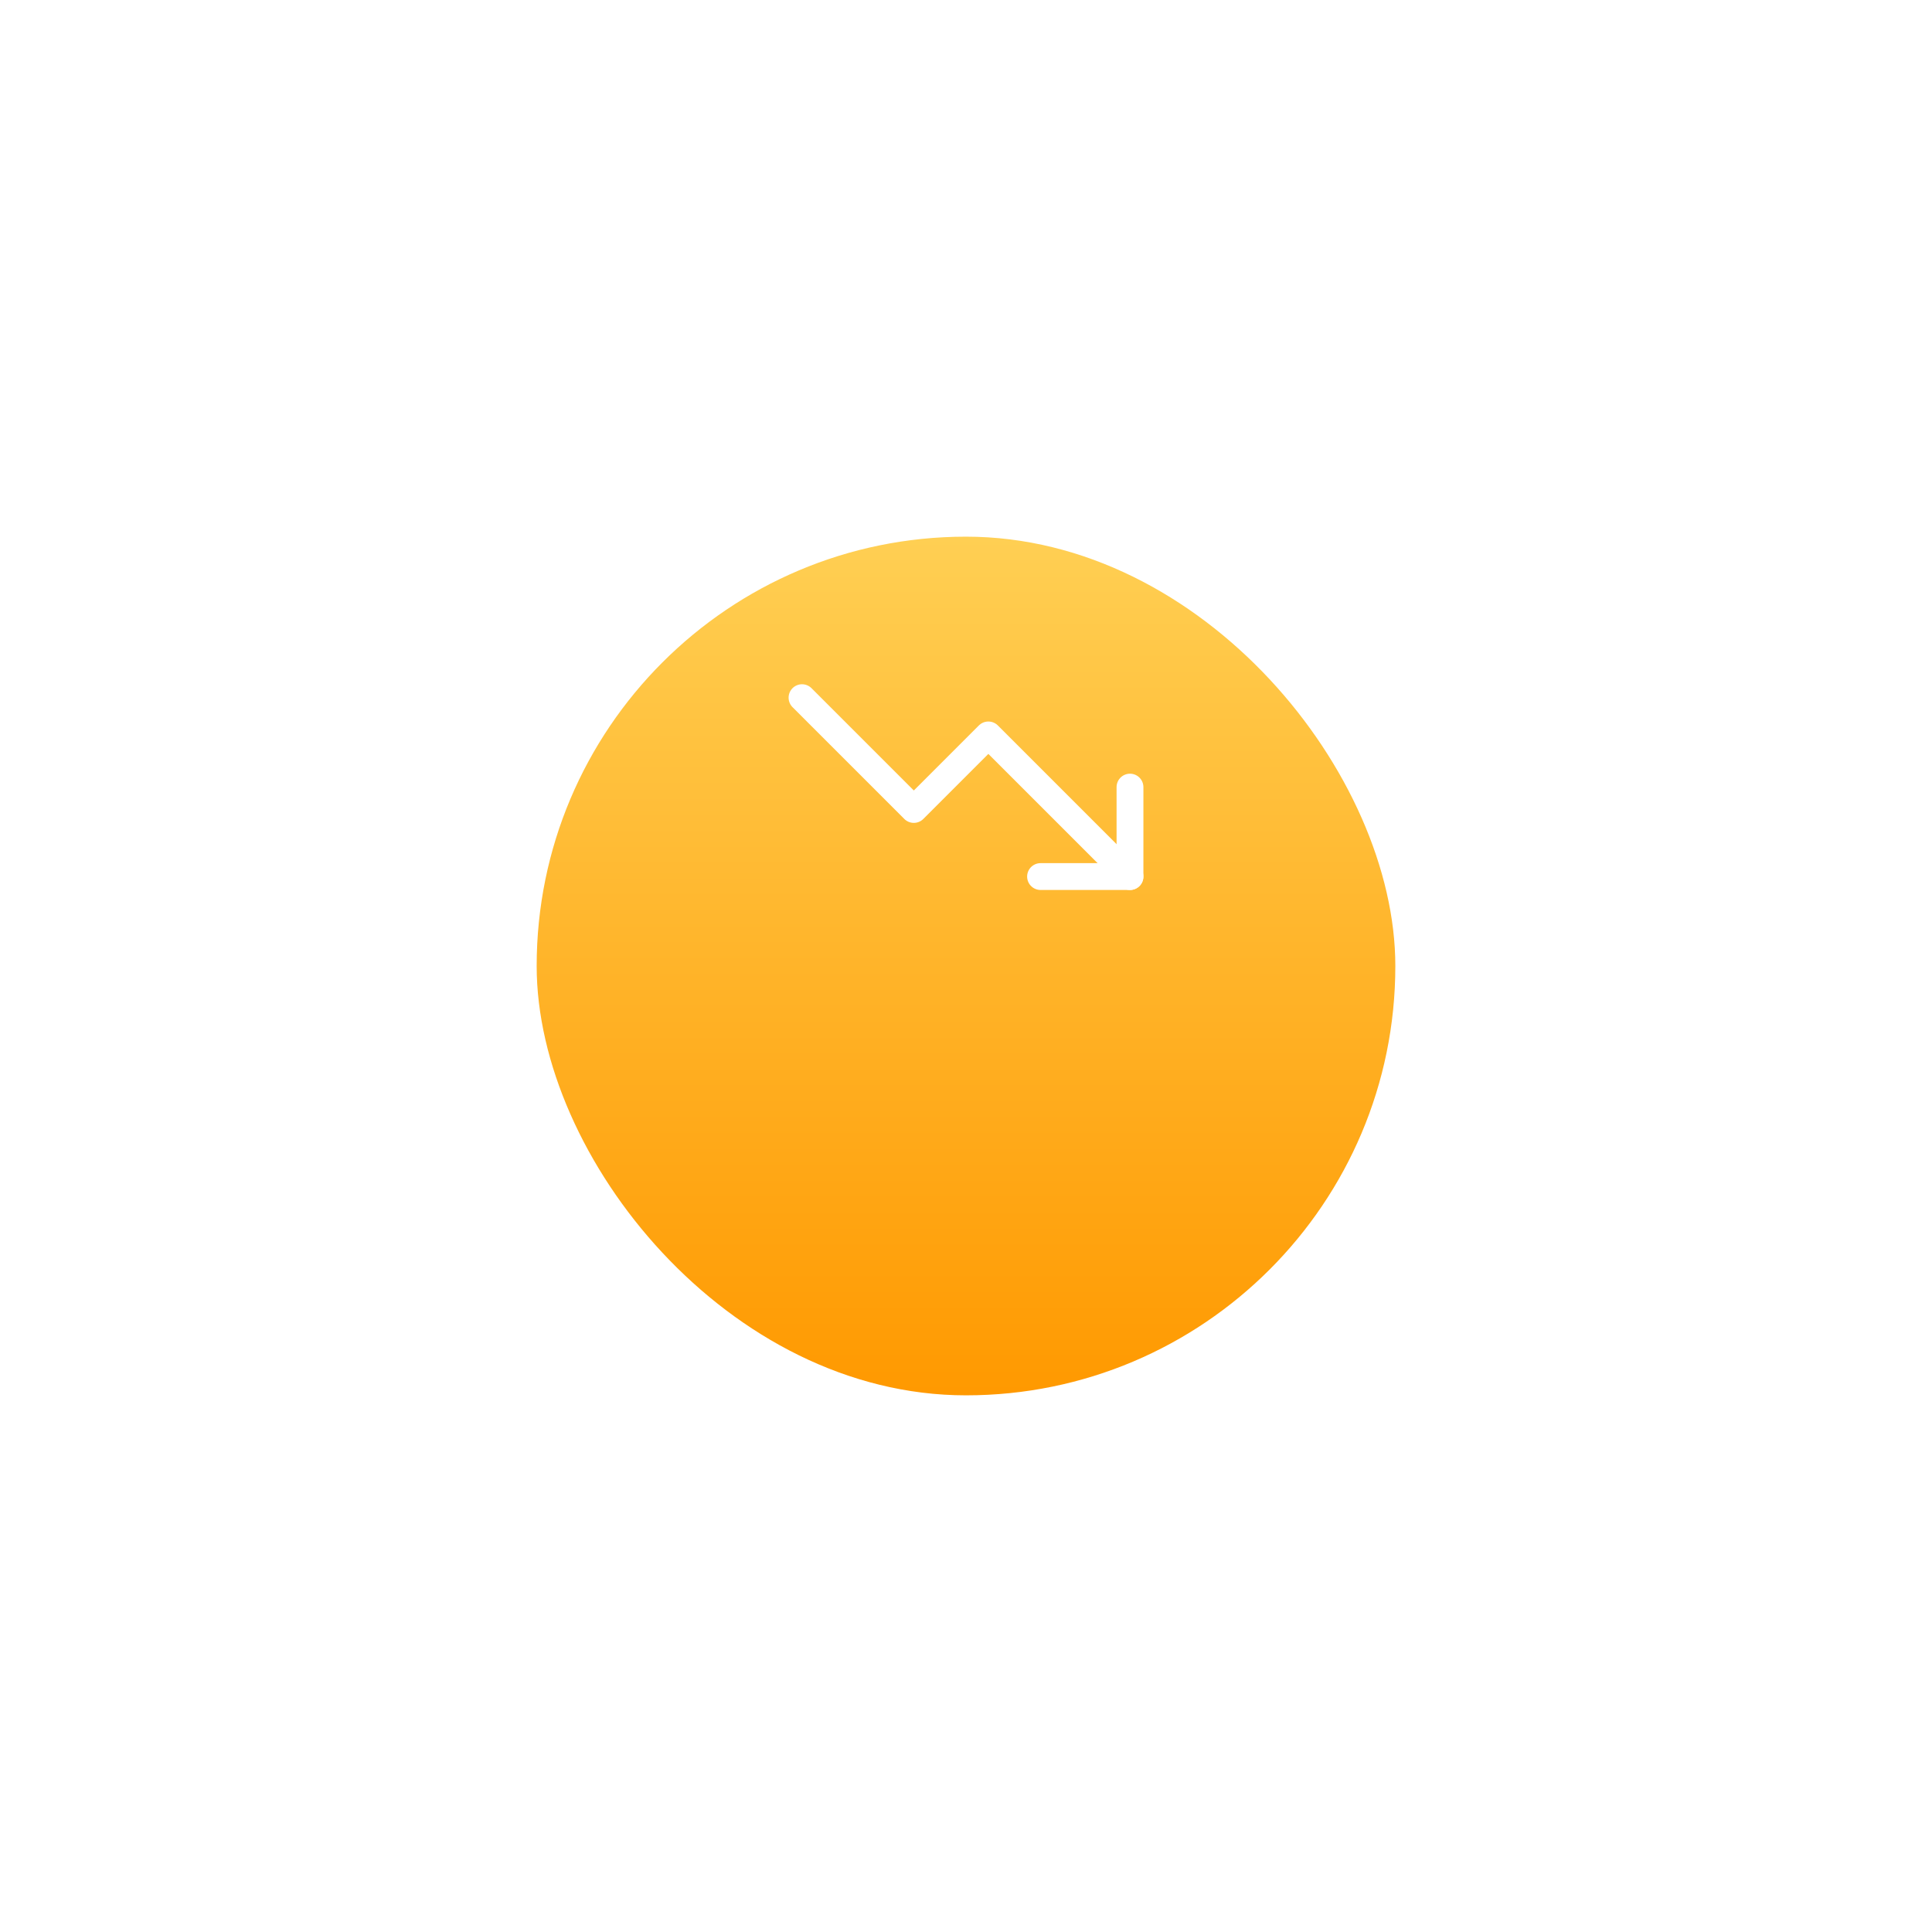<svg width="108" height="108" viewBox="0 0 108 108" fill="none" xmlns="http://www.w3.org/2000/svg">
<g filter="url(#filter0_d_1_624)">
<rect x="30" y="20" width="48" height="48" rx="24" fill="url(#paint0_linear_1_624)"/>
</g>
<path d="M63.167 49L55.25 41.083L51.083 45.25L44.833 39" stroke="white" stroke-width="1.5" stroke-linecap="round" stroke-linejoin="round"/>
<path d="M58.167 49H63.167V44" stroke="white" stroke-width="1.5" stroke-linecap="round" stroke-linejoin="round"/>
<defs>
<filter id="filter0_d_1_624" x="0" y="0" width="108" height="108" filterUnits="userSpaceOnUse" color-interpolation-filters="sRGB">
<feFlood flood-opacity="0" result="BackgroundImageFix"/>
<feColorMatrix in="SourceAlpha" type="matrix" values="0 0 0 0 0 0 0 0 0 0 0 0 0 0 0 0 0 0 127 0" result="hardAlpha"/>
<feOffset dy="10"/>
<feGaussianBlur stdDeviation="15"/>
<feComposite in2="hardAlpha" operator="out"/>
<feColorMatrix type="matrix" values="0 0 0 0 1 0 0 0 0 0.6 0 0 0 0 0 0 0 0 0.2 0"/>
<feBlend mode="normal" in2="BackgroundImageFix" result="effect1_dropShadow_1_624"/>
<feBlend mode="normal" in="SourceGraphic" in2="effect1_dropShadow_1_624" result="shape"/>
</filter>
<linearGradient id="paint0_linear_1_624" x1="54" y1="20" x2="54" y2="68" gradientUnits="userSpaceOnUse">
<stop stop-color="#FFCF53"/>
<stop offset="1" stop-color="#FF9900"/>
</linearGradient>
</defs>
</svg>
